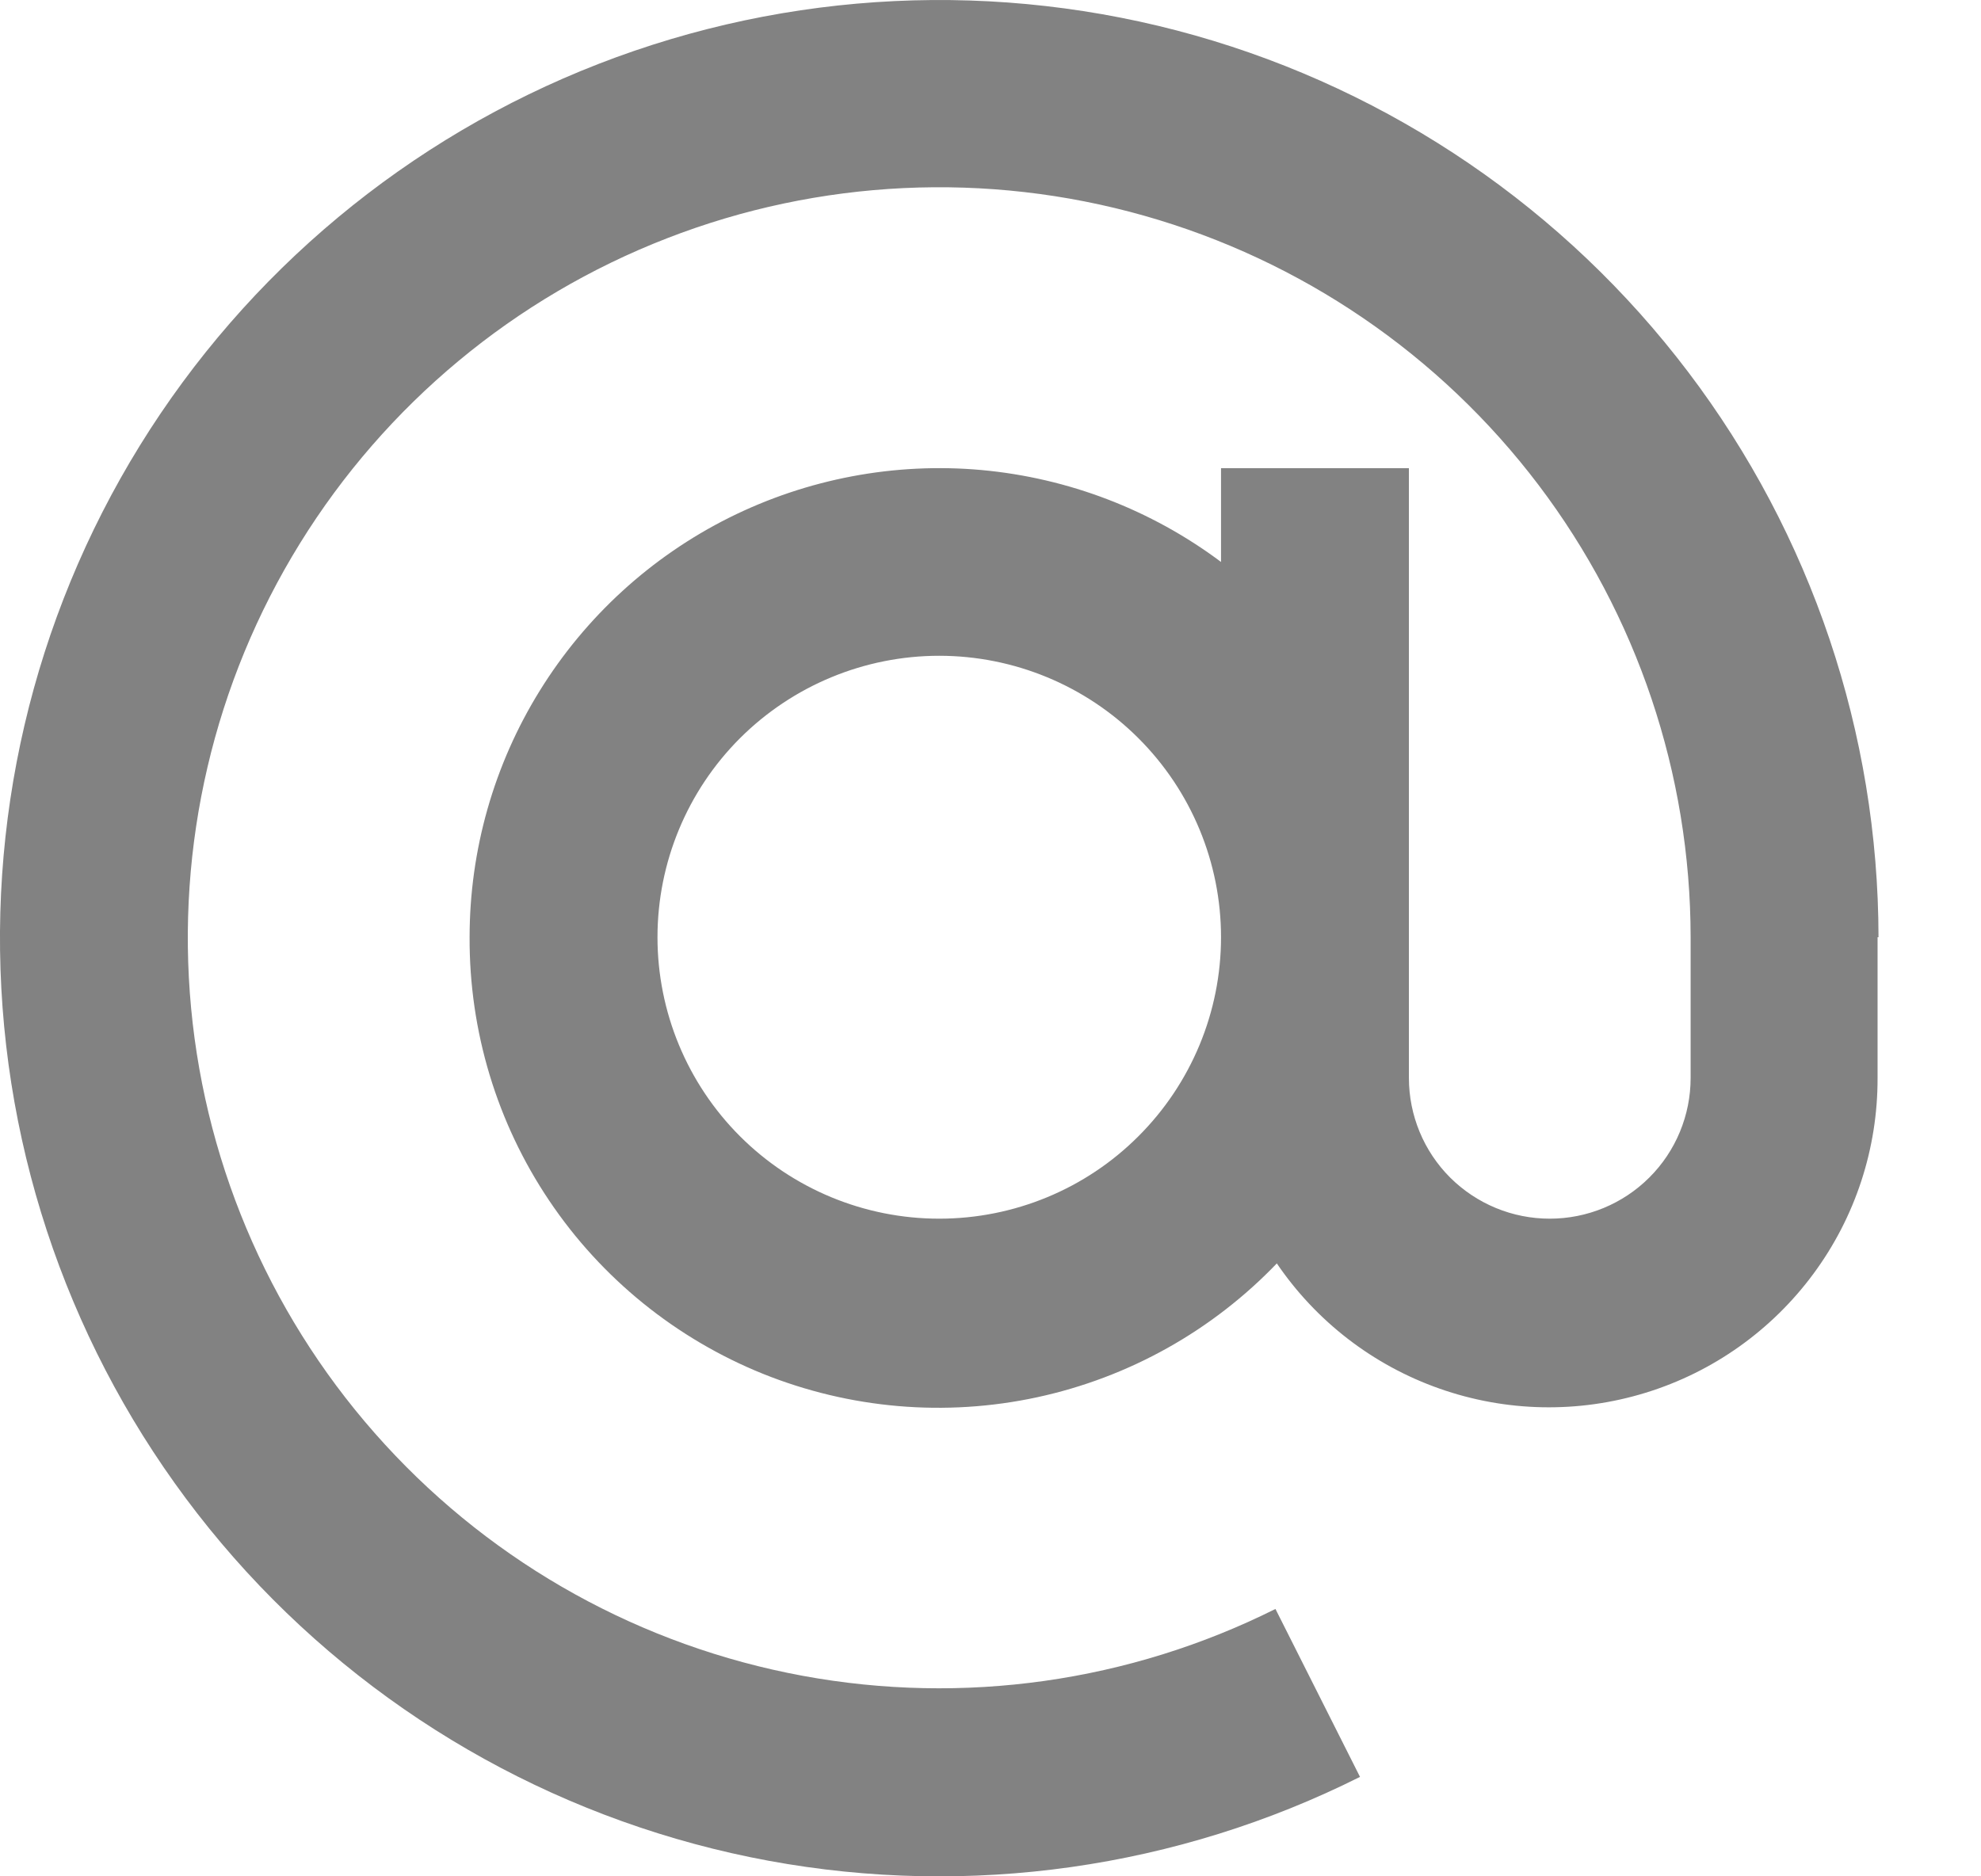 <svg width="19" height="18" viewBox="0 0 19 18" fill="none" xmlns="http://www.w3.org/2000/svg">
<path d="M12.252 12.114C11.63 12.765 10.828 13.214 9.948 13.404C9.068 13.594 8.152 13.515 7.317 13.179C6.483 12.842 5.768 12.263 5.267 11.517C4.765 10.77 4.5 9.89 4.504 8.991C4.504 8.156 4.737 7.336 5.177 6.626C5.617 5.915 6.246 5.34 6.994 4.966C7.742 4.593 8.58 4.434 9.413 4.509C10.246 4.585 11.042 4.89 11.711 5.391V4.491H13.513V10.341C13.513 10.699 13.655 11.043 13.908 11.296C14.162 11.549 14.505 11.691 14.864 11.691C15.222 11.691 15.566 11.549 15.819 11.296C16.073 11.043 16.215 10.699 16.215 10.341V8.991C16.214 7.425 15.702 5.902 14.756 4.652C13.81 3.403 12.482 2.496 10.973 2.069C9.465 1.642 7.858 1.718 6.397 2.286C4.936 2.853 3.7 3.881 2.876 5.214C2.052 6.547 1.686 8.112 1.833 9.672C1.98 11.231 2.632 12.7 3.691 13.856C4.749 15.012 6.155 15.791 7.697 16.076C9.239 16.361 10.831 16.136 12.233 15.435L13.044 17.046C11.292 17.924 9.301 18.206 7.374 17.851C5.446 17.495 3.688 16.522 2.364 15.078C1.041 13.633 0.225 11.797 0.04 9.848C-0.145 7.898 0.312 5.942 1.341 4.275C2.37 2.609 3.915 1.323 5.741 0.613C7.568 -0.097 9.576 -0.193 11.462 0.34C13.348 0.874 15.008 2.007 16.191 3.568C17.374 5.129 18.015 7.033 18.017 8.991H17.855H18.008V10.341C18.01 11.017 17.795 11.675 17.394 12.218C16.993 12.762 16.428 13.163 15.783 13.361C15.137 13.56 14.444 13.546 13.806 13.321C13.169 13.097 12.621 12.674 12.242 12.114H12.252ZM9.008 11.691C9.725 11.691 10.413 11.407 10.919 10.9C11.426 10.394 11.711 9.707 11.711 8.991C11.711 8.275 11.426 7.588 10.919 7.082C10.413 6.576 9.725 6.291 9.008 6.291C8.292 6.291 7.604 6.576 7.097 7.082C6.591 7.588 6.306 8.275 6.306 8.991C6.306 9.707 6.591 10.394 7.097 10.9C7.604 11.407 8.292 11.691 9.008 11.691Z" fill="#828282"/>
</svg>
